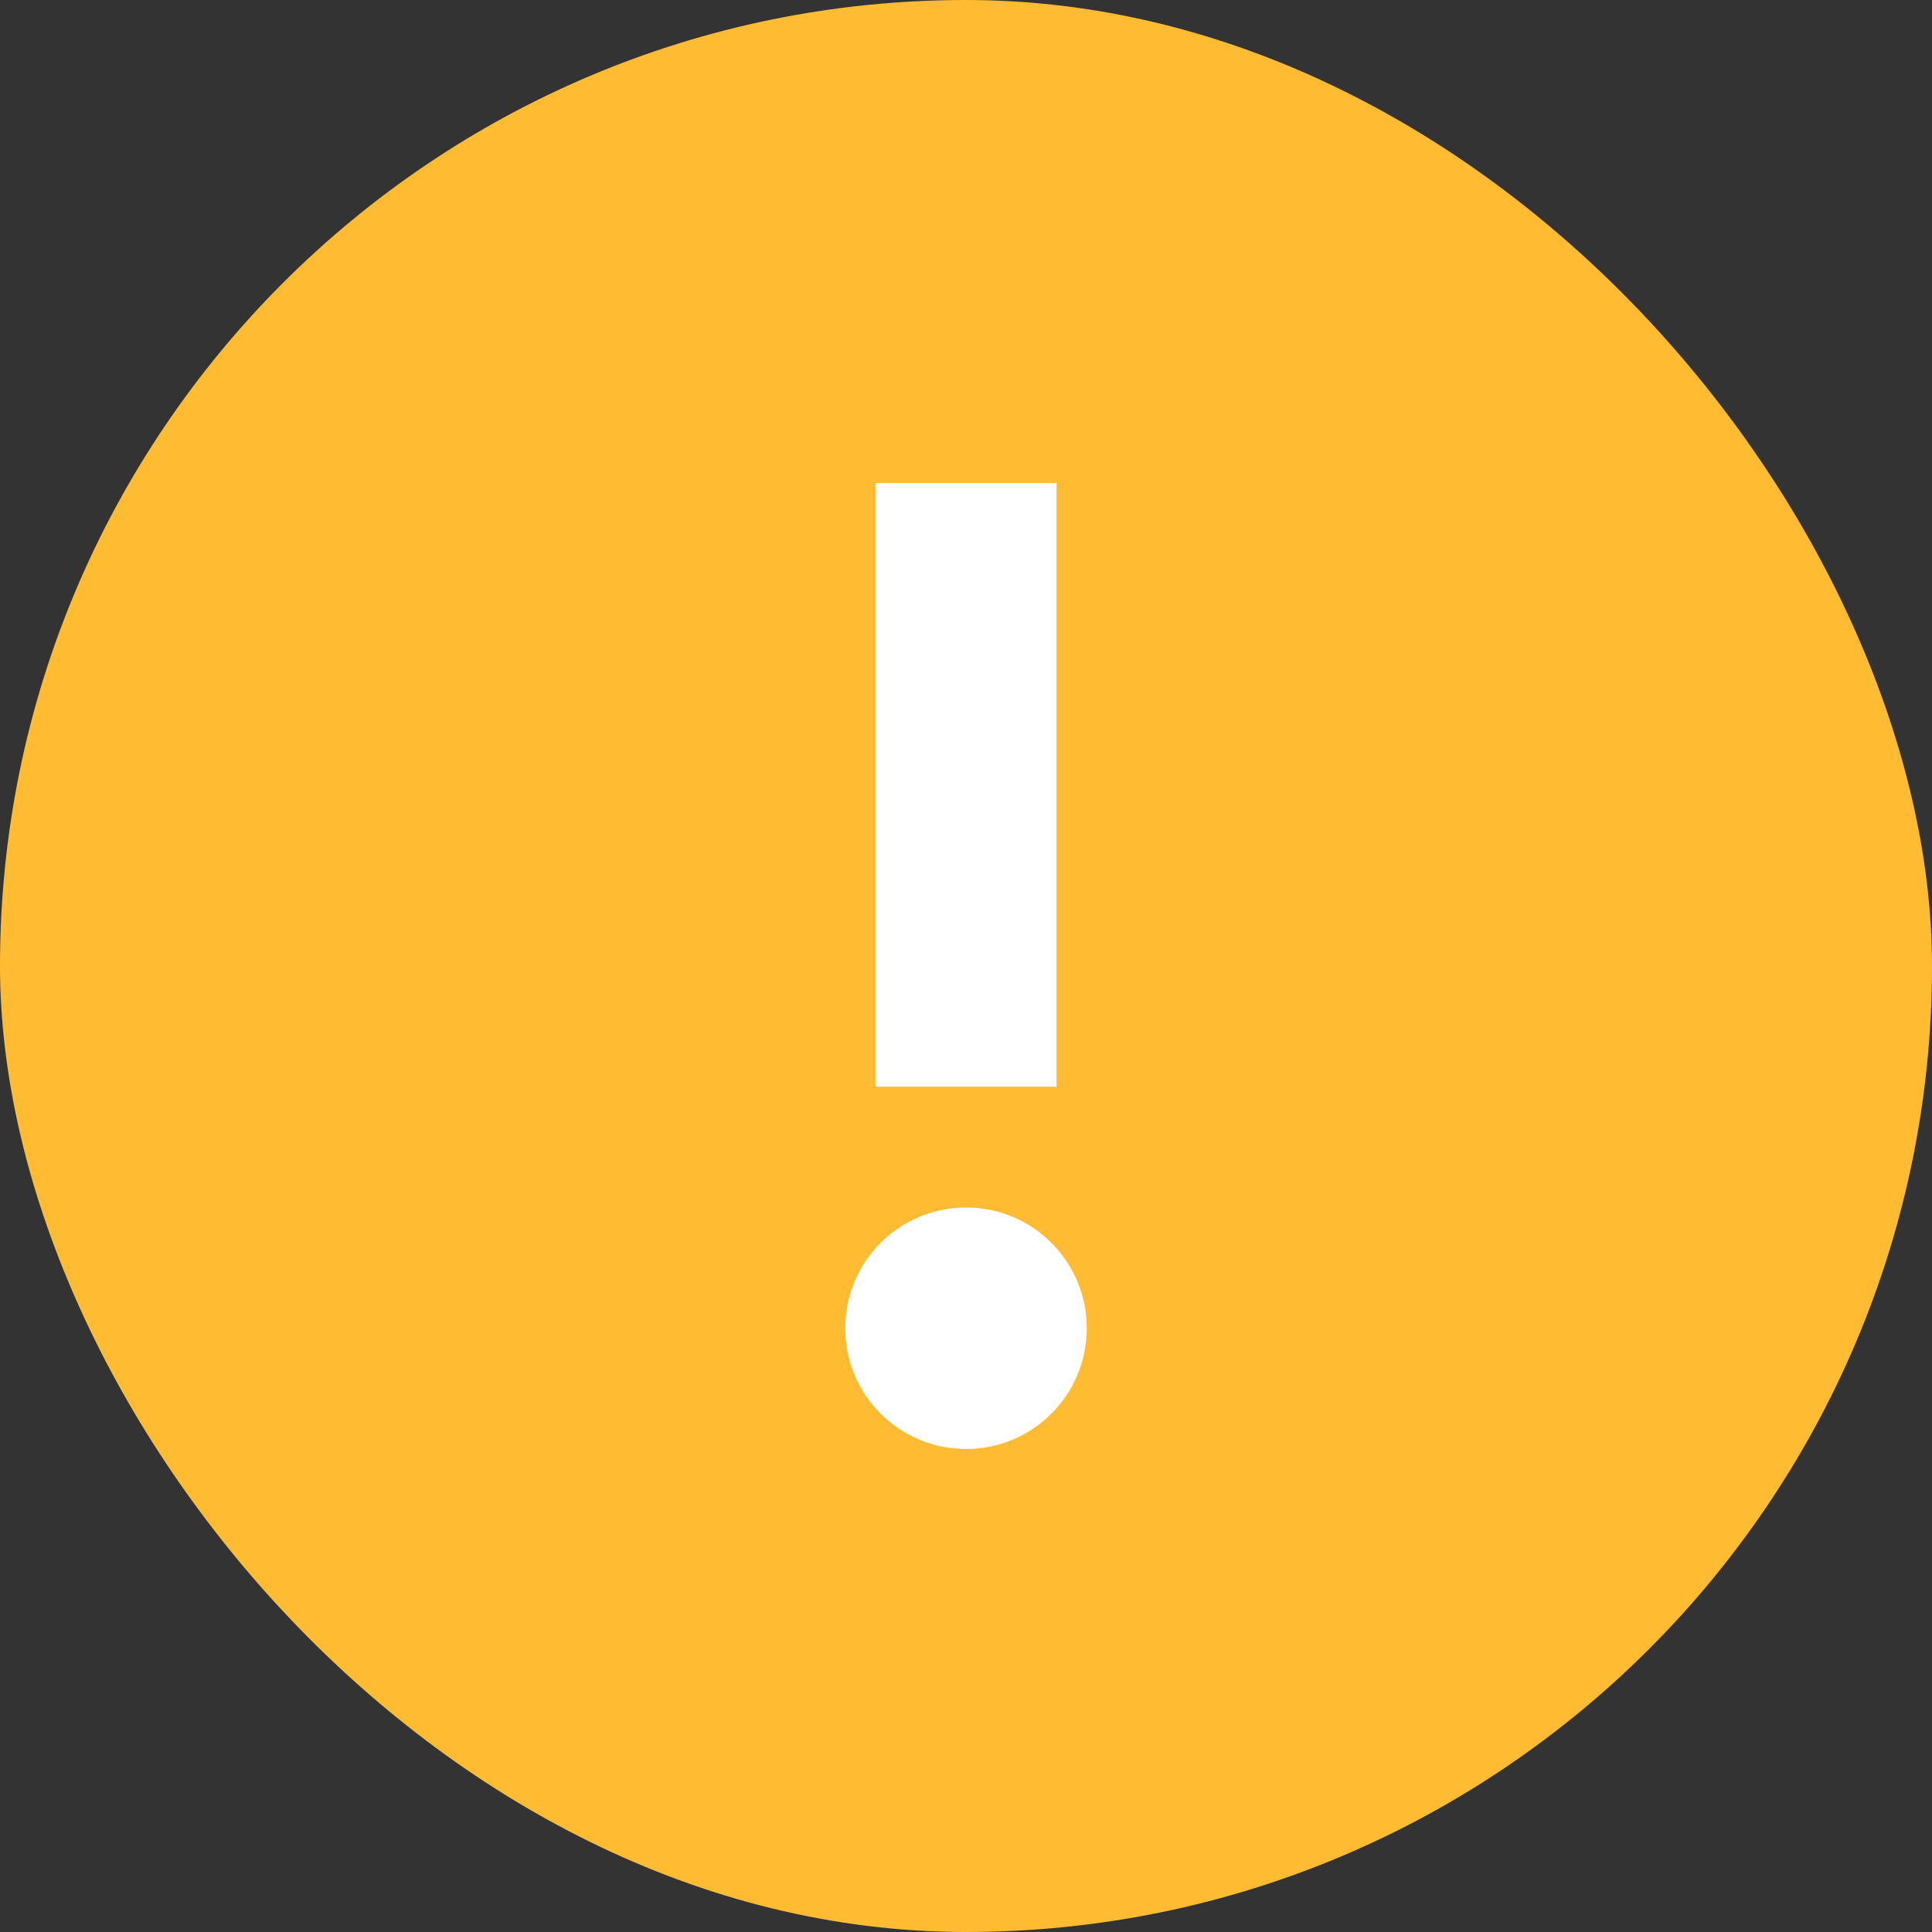 <svg width="16" height="16" viewBox="0 0 16 16" fill="none" xmlns="http://www.w3.org/2000/svg">
<rect x="0" y="0" width="16" height="16" fill="#333333" stroke="none"/>
<rect width="16" height="16" rx="8" fill="#FFBC33"/>
<path fill-rule="evenodd" clip-rule="evenodd" d="M8.75 9V4H7.25V9H8.75ZM8.001 10C7.448 10 7 10.447 7 11C7 11.553 7.448 12 8.001 12C8.552 12 9 11.553 9 11C9 10.447 8.552 10 8.001 10Z" fill="white"/>
</svg>
